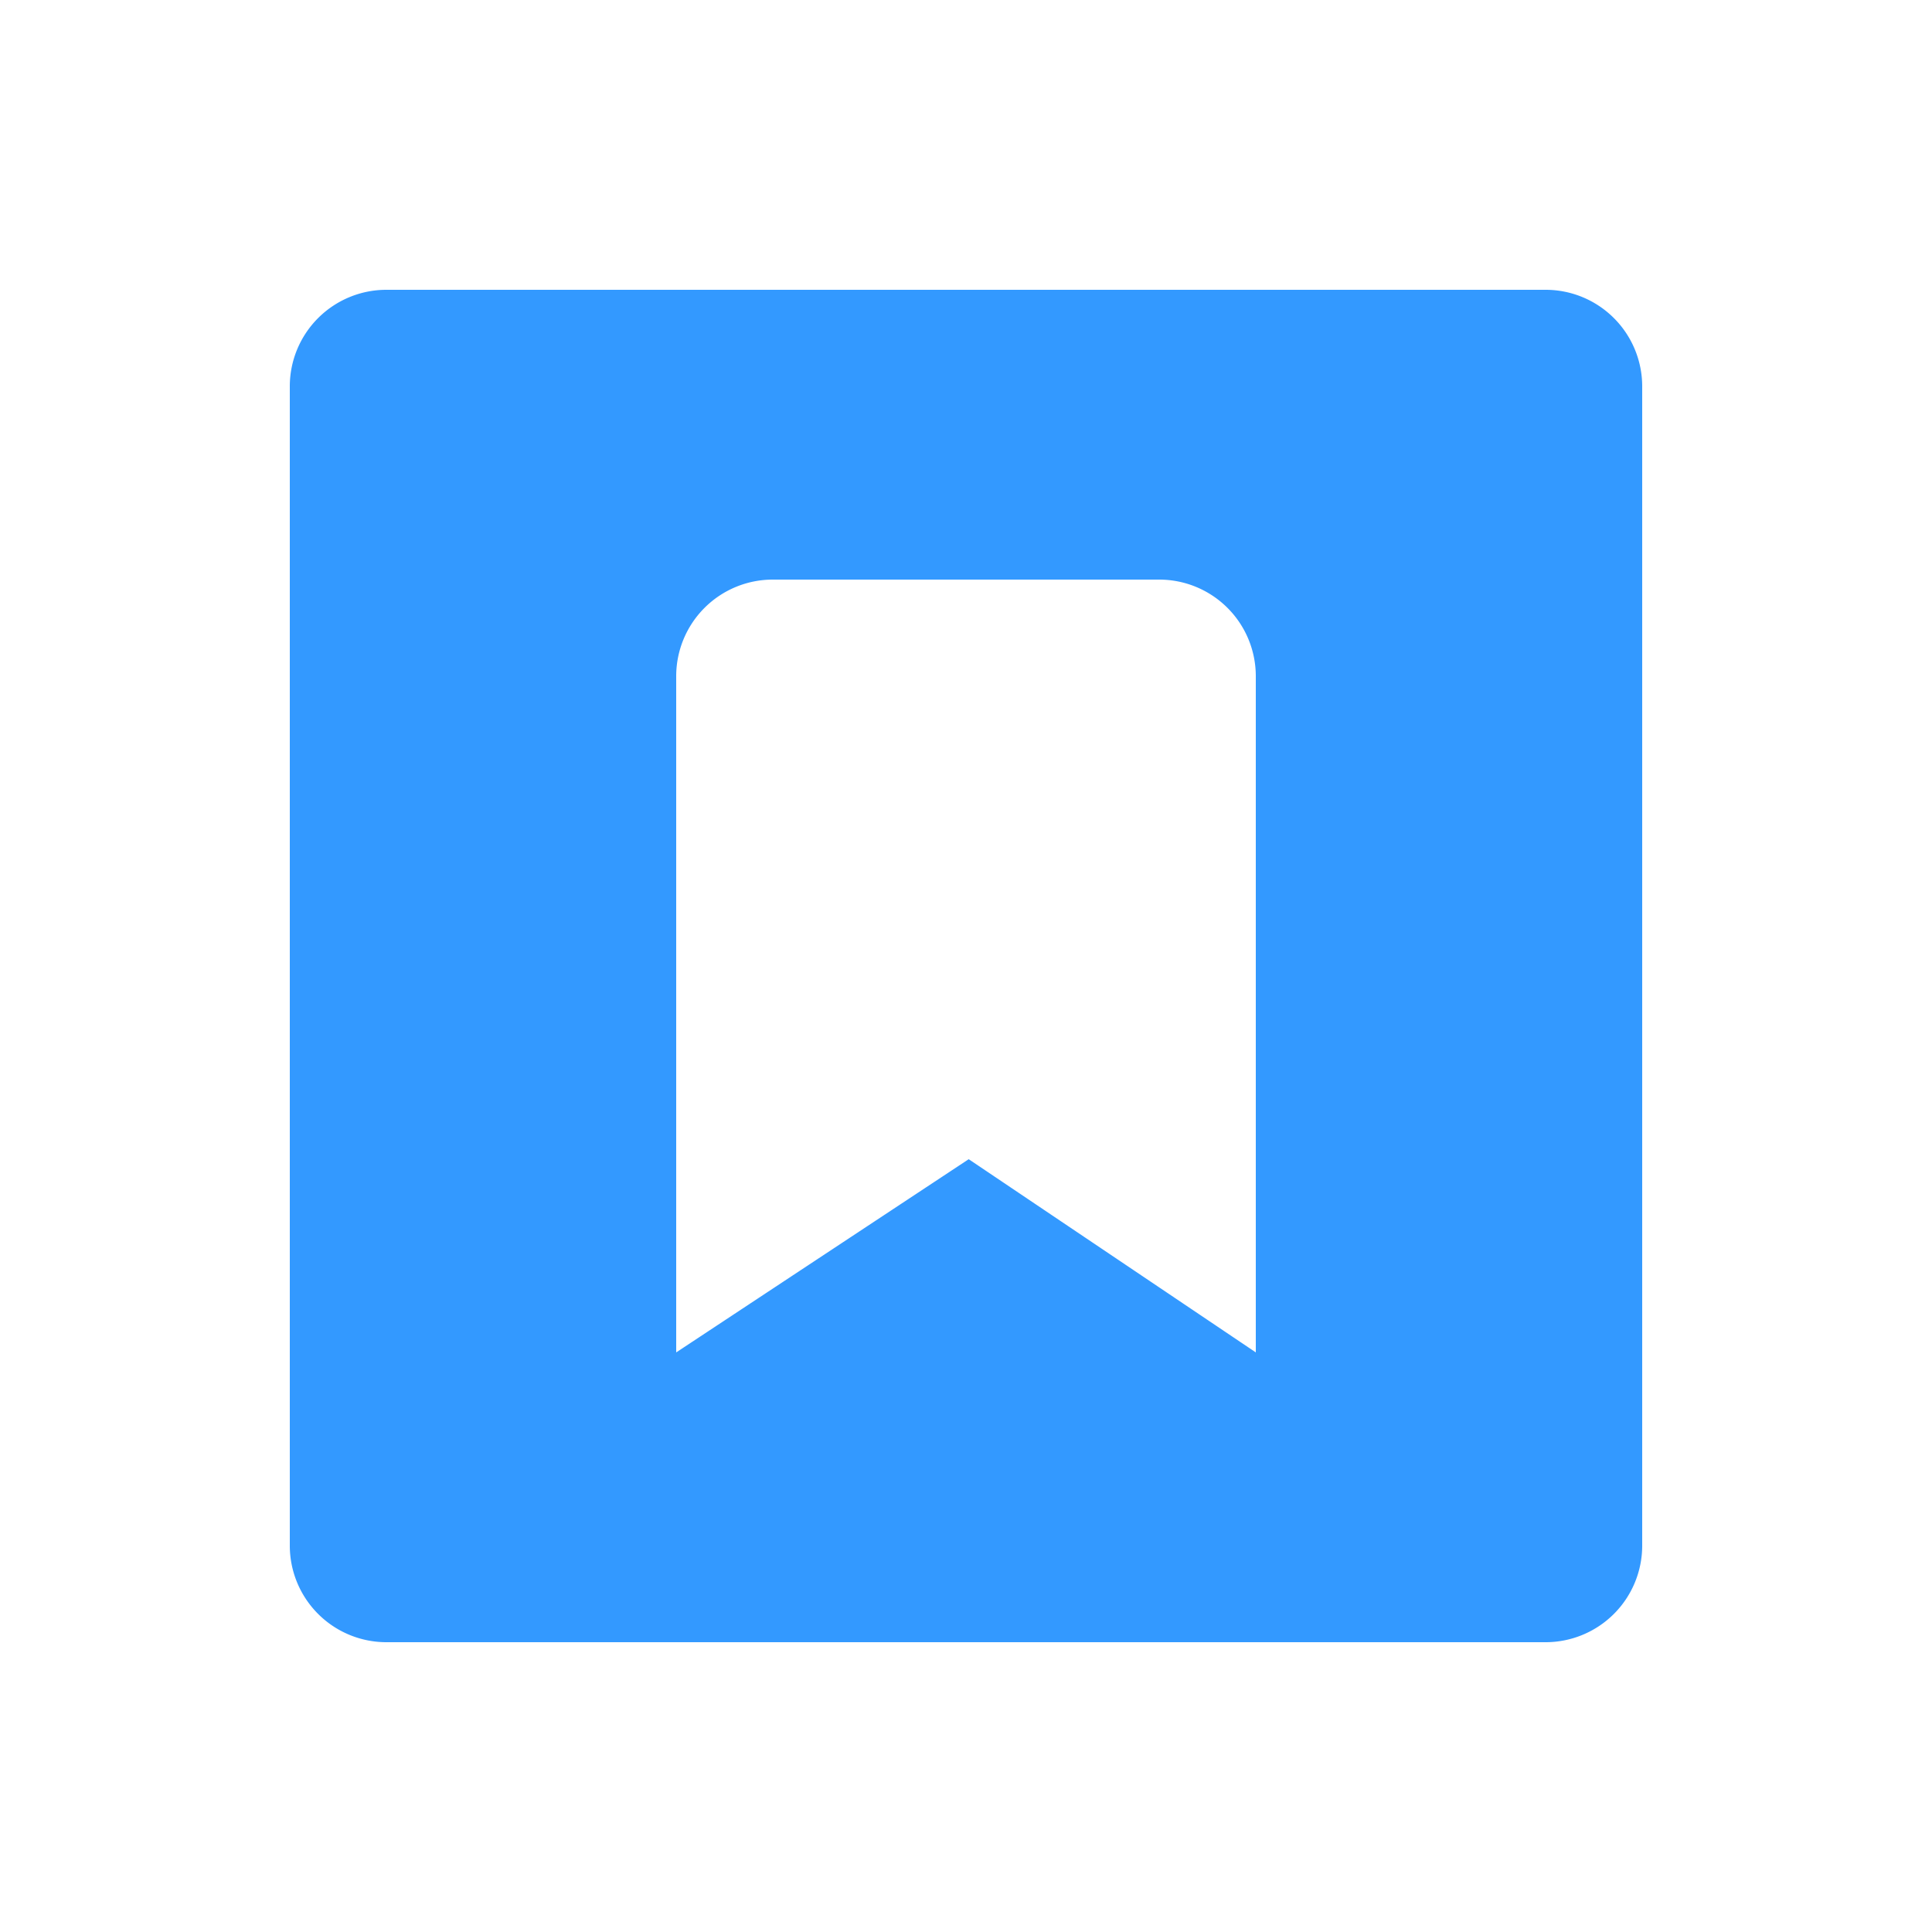 <svg xmlns="http://www.w3.org/2000/svg" width="20" height="20" viewBox="0 0 20 20">
  <defs>
    <style>
      .cls-1 {
        fill: #39f;
        fill-rule: evenodd;
      }
    </style>
  </defs>
  <path id="采购" class="cls-1" d="M97,191H85a1,1,0,0,1-1-1V178a1,1,0,0,1,1-1H97a1,1,0,0,1,1,1v12A1,1,0,0,1,97,191Zm-3-10a1,1,0,0,0-1-1H89a1,1,0,0,0-1,1v7l3.028-2L94,188v-7Z" transform="translate(-81 -174)"/>
</svg>
